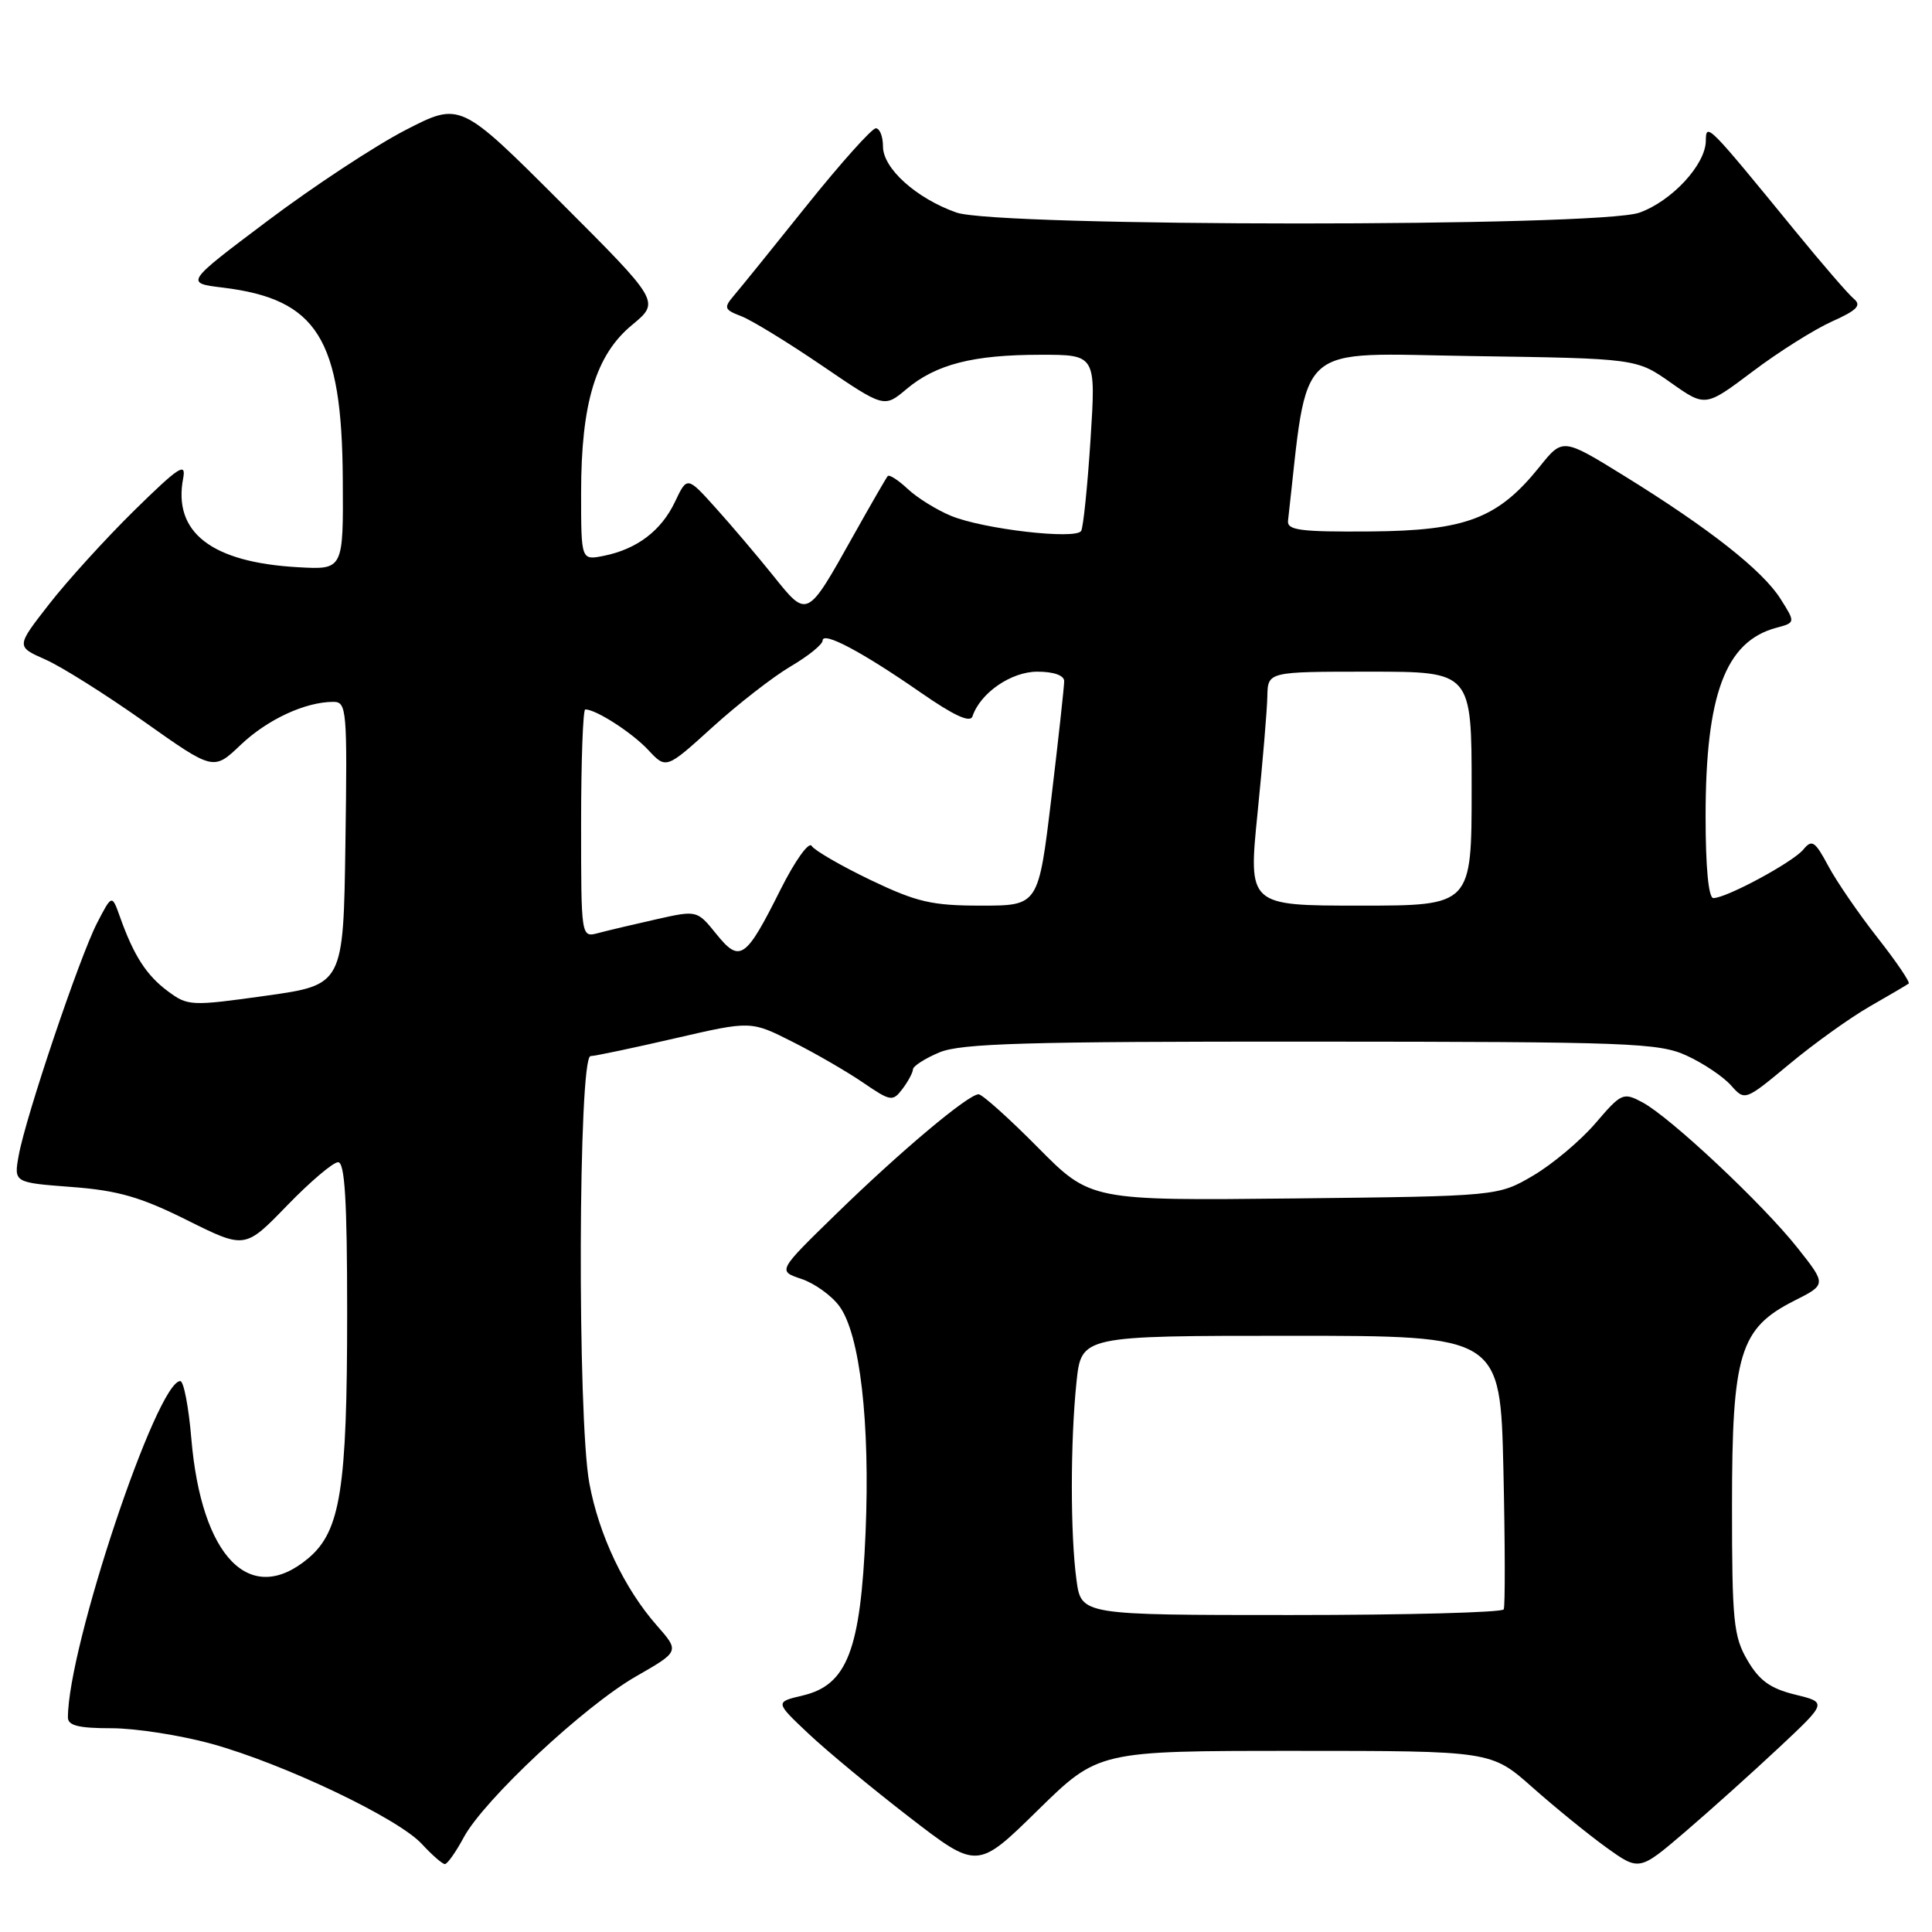<?xml version="1.0" encoding="UTF-8" standalone="no"?>
<!DOCTYPE svg PUBLIC "-//W3C//DTD SVG 1.1//EN" "http://www.w3.org/Graphics/SVG/1.1/DTD/svg11.dtd" >
<svg xmlns="http://www.w3.org/2000/svg" xmlns:xlink="http://www.w3.org/1999/xlink" version="1.1" viewBox="0 0 256 256">
 <g >
 <path fill="currentColor"
d=" M 171.57 232.00 C 197.60 232.00 197.60 232.00 203.05 236.83 C 206.05 239.49 210.46 243.08 212.85 244.80 C 217.21 247.93 217.21 247.93 223.30 242.72 C 226.65 239.85 232.25 234.82 235.75 231.54 C 242.11 225.58 242.11 225.58 237.85 224.54 C 234.58 223.74 233.12 222.69 231.55 220.00 C 229.70 216.85 229.50 214.82 229.50 199.50 C 229.50 179.36 230.52 176.00 237.76 172.35 C 242.02 170.20 242.02 170.20 238.18 165.35 C 233.59 159.55 221.35 148.06 217.64 146.07 C 215.09 144.71 214.85 144.81 211.41 148.83 C 209.44 151.13 205.73 154.25 203.17 155.76 C 198.50 158.50 198.50 158.50 171.50 158.80 C 144.50 159.09 144.50 159.09 137.53 152.05 C 133.69 148.17 130.15 145.00 129.67 145.00 C 128.30 145.00 119.33 152.53 110.77 160.88 C 103.04 168.41 103.04 168.41 106.18 169.46 C 107.90 170.03 110.17 171.65 111.21 173.06 C 113.95 176.76 115.31 188.50 114.69 203.14 C 114.03 218.66 112.25 223.27 106.38 224.66 C 102.69 225.53 102.69 225.53 107.10 229.69 C 109.52 231.98 115.55 236.97 120.50 240.79 C 129.50 247.73 129.50 247.73 137.52 239.86 C 145.54 232.00 145.54 232.00 171.57 232.00 Z  M 61.45 243.46 C 64.13 238.48 77.47 226.02 84.31 222.11 C 90.05 218.82 90.05 218.82 87.02 215.37 C 82.72 210.48 79.35 203.37 78.09 196.53 C 76.49 187.87 76.62 140.02 78.25 139.94 C 78.94 139.91 84.00 138.84 89.50 137.57 C 99.50 135.26 99.50 135.26 105.00 138.04 C 108.03 139.56 112.24 142.00 114.36 143.45 C 118.02 145.95 118.29 145.99 119.58 144.29 C 120.32 143.31 120.95 142.14 120.97 141.70 C 120.99 141.26 122.56 140.25 124.47 139.45 C 127.33 138.25 135.96 138.00 173.72 138.02 C 216.00 138.04 219.81 138.18 223.50 139.88 C 225.70 140.89 228.34 142.66 229.36 143.81 C 231.21 145.89 231.21 145.89 237.11 140.99 C 240.35 138.29 245.14 134.86 247.75 133.36 C 250.36 131.87 252.68 130.50 252.91 130.33 C 253.13 130.16 251.28 127.43 248.79 124.26 C 246.30 121.09 243.36 116.81 242.26 114.75 C 240.49 111.44 240.09 111.18 238.94 112.58 C 237.54 114.26 228.76 119.00 227.03 119.00 C 226.39 119.00 226.00 114.96 226.00 108.18 C 226.00 92.04 228.63 85.00 235.35 83.19 C 237.92 82.50 237.92 82.50 235.92 79.34 C 233.53 75.57 226.49 70.03 215.29 63.10 C 207.07 58.02 207.07 58.02 204.00 61.85 C 198.49 68.70 194.26 70.32 181.57 70.42 C 172.29 70.49 170.53 70.26 170.67 69.00 C 173.41 44.89 171.24 46.83 195.04 47.18 C 216.84 47.50 216.84 47.50 221.41 50.72 C 225.97 53.94 225.97 53.94 232.24 49.22 C 235.68 46.62 240.41 43.65 242.74 42.60 C 246.07 41.11 246.69 40.47 245.65 39.60 C 244.92 39.00 241.44 34.97 237.91 30.65 C 226.26 16.40 226.06 16.19 226.03 18.67 C 225.99 21.83 221.51 26.66 217.22 28.18 C 211.80 30.10 132.15 30.08 126.72 28.16 C 121.41 26.28 117.00 22.32 117.00 19.41 C 117.00 18.08 116.57 17.00 116.05 17.00 C 115.53 17.00 111.40 21.61 106.88 27.25 C 102.37 32.89 98.01 38.28 97.20 39.22 C 95.88 40.78 95.98 41.04 98.20 41.89 C 99.55 42.40 104.37 45.35 108.91 48.44 C 117.15 54.05 117.15 54.05 120.11 51.56 C 124.02 48.27 128.93 47.01 137.86 47.01 C 145.22 47.00 145.22 47.00 144.50 58.25 C 144.10 64.44 143.54 69.88 143.26 70.35 C 142.56 71.54 130.25 70.11 126.01 68.35 C 124.10 67.56 121.51 65.95 120.27 64.78 C 119.02 63.61 117.84 62.85 117.63 63.08 C 117.43 63.31 115.37 66.88 113.06 71.00 C 106.91 81.99 107.00 81.95 102.47 76.30 C 100.35 73.66 96.91 69.61 94.83 67.30 C 91.05 63.10 91.05 63.10 89.44 66.49 C 87.62 70.33 84.39 72.77 80.00 73.65 C 77.00 74.25 77.00 74.25 77.00 65.31 C 77.00 53.41 78.94 47.02 83.76 43.05 C 87.47 39.98 87.47 39.98 74.23 26.74 C 60.98 13.50 60.98 13.50 53.74 17.23 C 49.76 19.28 41.55 24.68 35.50 29.23 C 24.50 37.50 24.50 37.50 29.54 38.11 C 42.04 39.64 45.31 44.86 45.42 63.50 C 45.50 75.50 45.50 75.50 39.50 75.16 C 28.02 74.52 22.90 70.55 24.27 63.38 C 24.69 61.19 23.68 61.86 17.79 67.64 C 13.96 71.41 8.87 77.01 6.48 80.09 C 2.13 85.67 2.13 85.67 5.99 87.38 C 8.12 88.31 14.00 92.02 19.07 95.60 C 28.29 102.13 28.29 102.13 31.89 98.70 C 35.43 95.33 40.46 93.00 44.17 93.00 C 45.94 93.00 46.03 93.99 45.77 111.75 C 45.50 130.50 45.50 130.50 35.24 131.94 C 25.31 133.33 24.89 133.31 22.24 131.34 C 19.40 129.23 17.73 126.64 15.90 121.50 C 14.83 118.50 14.83 118.50 12.86 122.31 C 10.54 126.81 3.41 147.94 2.48 153.10 C 1.83 156.70 1.83 156.70 9.48 157.28 C 15.62 157.74 18.64 158.61 24.79 161.68 C 32.46 165.50 32.46 165.50 38.03 159.75 C 41.09 156.59 44.14 154.00 44.80 154.00 C 45.69 154.00 46.00 159.09 46.00 173.95 C 46.00 197.31 45.12 202.88 40.85 206.48 C 33.14 212.96 26.68 206.35 25.35 190.60 C 25.00 186.42 24.34 183.00 23.89 183.00 C 20.78 183.00 9.00 218.24 9.00 227.57 C 9.00 228.65 10.42 229.00 14.77 229.00 C 17.94 229.00 23.91 229.93 28.02 231.06 C 37.61 233.71 52.80 240.94 55.92 244.36 C 57.26 245.81 58.62 247.00 58.95 247.00 C 59.28 247.00 60.40 245.41 61.45 243.46 Z  M 142.64 209.36 C 141.82 203.40 141.82 191.00 142.64 183.15 C 143.28 177.00 143.28 177.00 171.04 177.00 C 198.80 177.00 198.80 177.00 199.21 194.75 C 199.43 204.51 199.45 212.84 199.25 213.25 C 199.05 213.66 186.37 214.00 171.08 214.00 C 143.27 214.00 143.27 214.00 142.64 209.36 Z  M 94.90 123.74 C 92.36 120.60 92.36 120.60 86.93 121.82 C 83.94 122.49 80.49 123.31 79.25 123.64 C 77.00 124.23 77.00 124.23 77.00 109.12 C 77.00 100.80 77.25 94.00 77.55 94.00 C 78.97 94.00 83.74 97.07 85.89 99.37 C 88.27 101.92 88.27 101.92 94.39 96.37 C 97.75 93.32 102.41 89.69 104.75 88.31 C 107.09 86.94 109.00 85.39 109.00 84.88 C 109.00 83.60 114.22 86.37 121.96 91.74 C 126.41 94.83 128.56 95.82 128.86 94.92 C 129.89 91.82 133.98 89.00 137.45 89.00 C 139.62 89.00 141.00 89.49 141.01 90.25 C 141.01 90.94 140.25 97.91 139.31 105.75 C 137.60 120.00 137.60 120.00 130.02 120.00 C 123.46 120.00 121.49 119.54 115.34 116.60 C 111.43 114.72 107.93 112.69 107.55 112.09 C 107.18 111.48 105.34 114.05 103.42 117.88 C 98.80 127.12 98.04 127.64 94.90 123.74 Z  M 166.63 107.75 C 167.31 101.01 167.90 94.04 167.93 92.25 C 168.00 89.00 168.00 89.00 181.50 89.00 C 195.00 89.00 195.00 89.00 195.00 104.50 C 195.00 120.00 195.00 120.00 180.20 120.00 C 165.40 120.00 165.40 120.00 166.63 107.75 Z "/>
</g>
</svg>